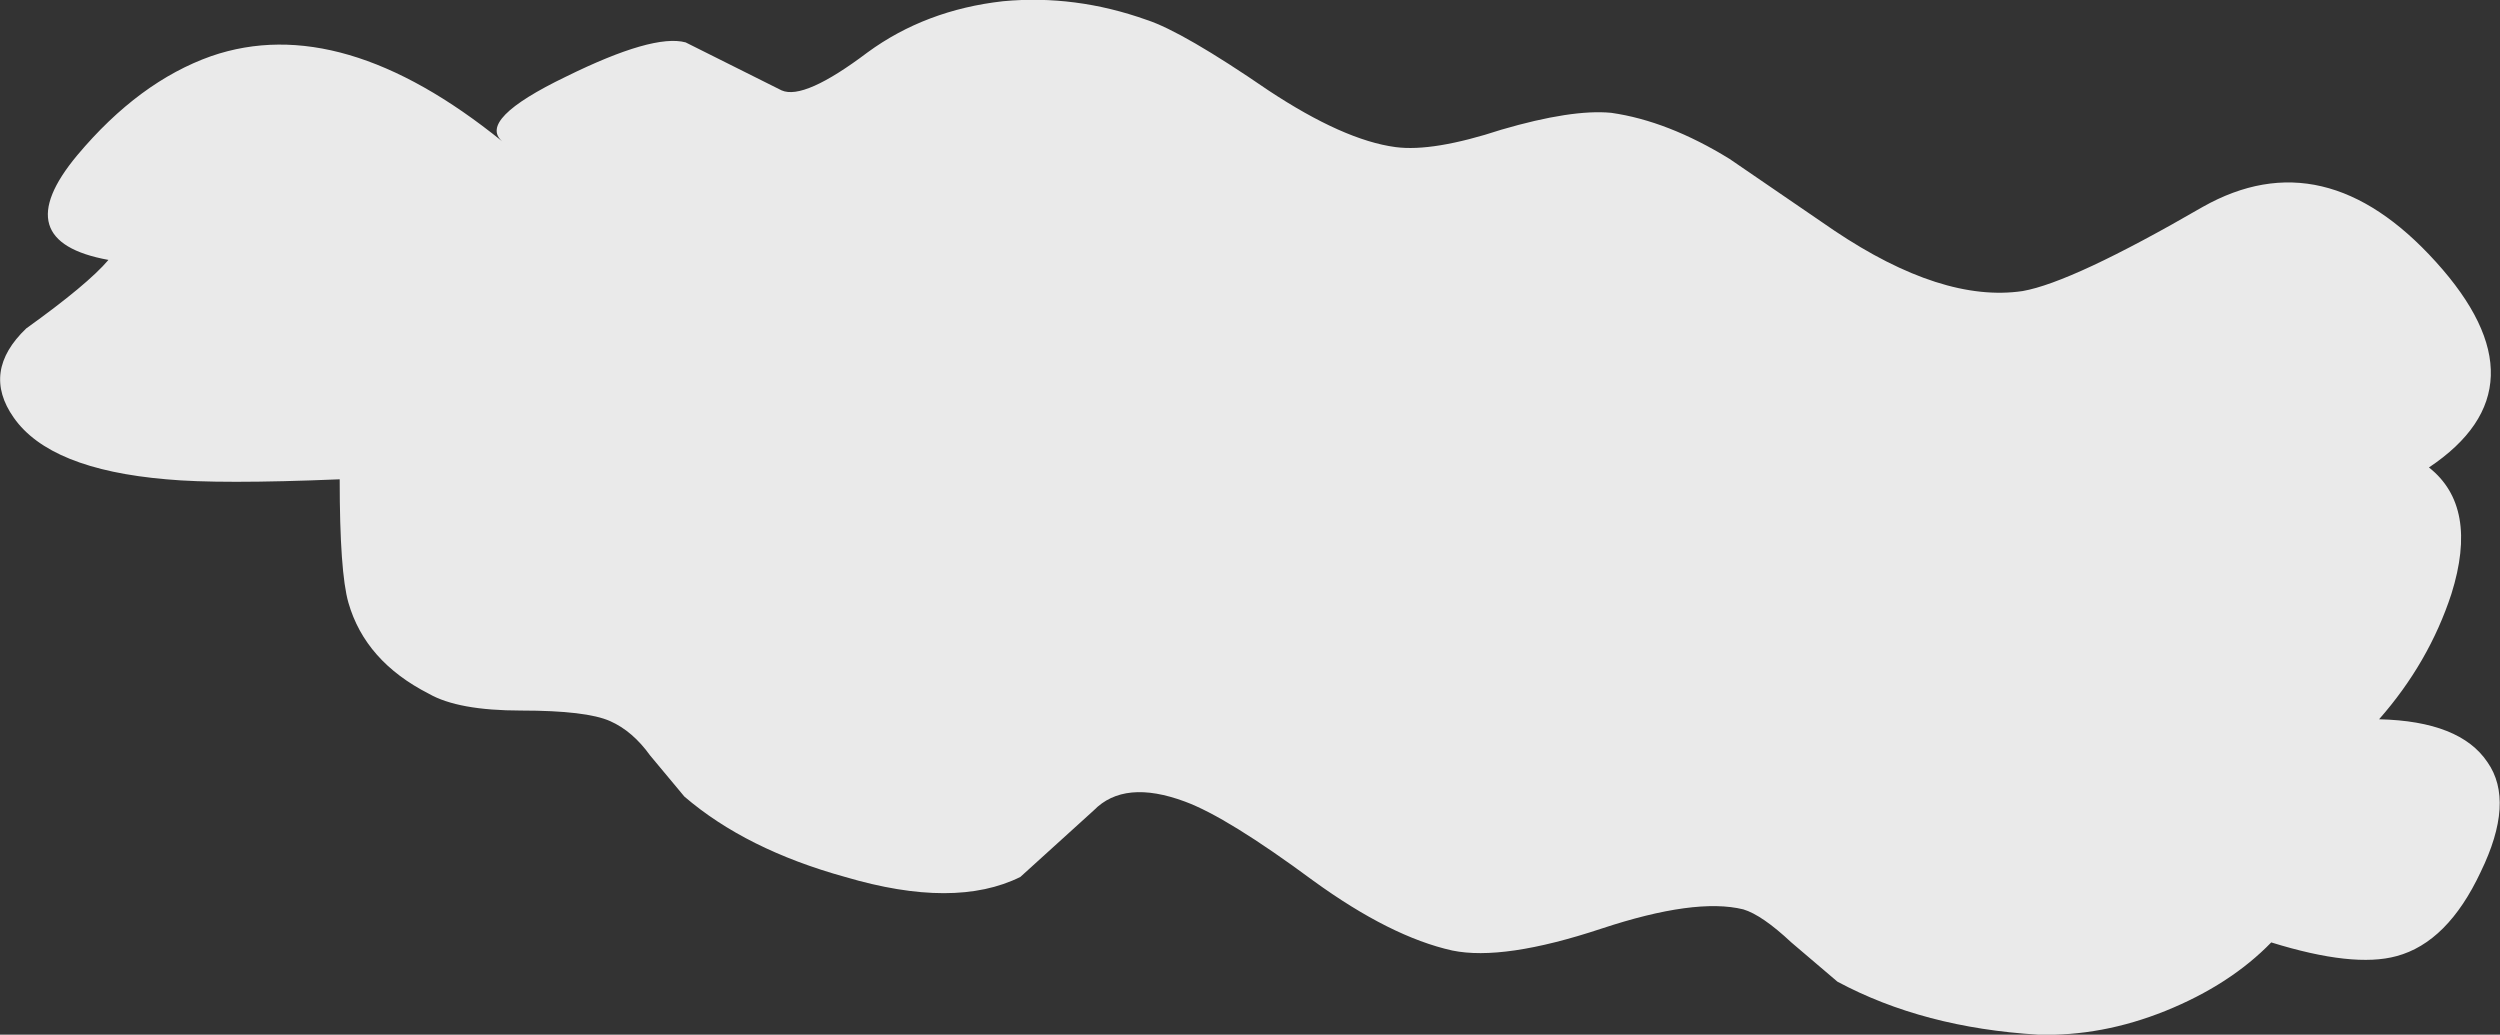 <?xml version="1.0" encoding="UTF-8" standalone="no"?>
<svg xmlns:xlink="http://www.w3.org/1999/xlink" height="83.0px" width="200.55px" xmlns="http://www.w3.org/2000/svg">
  <rect width="100%" height="100%" fill="#333333" stroke="none"/>
  <g transform="matrix(1.0, 0.0, 0.0, 1.0, 100.0, 23.2)">
    <path d="M29.25 -14.15 Q33.8 -13.5 38.75 -10.45 L47.15 -4.7 Q55.8 1.1 62.25 0.15 66.25 -0.55 76.7 -6.6 86.45 -12.1 95.4 -2.2 104.5 7.85 94.85 14.3 98.85 17.45 96.65 24.45 94.85 29.95 90.85 34.5 97.35 34.65 99.55 37.95 101.75 41.1 99.0 46.75 96.35 52.4 92.25 53.5 88.8 54.45 82.2 52.4 78.9 55.8 73.7 57.9 68.6 59.95 63.5 59.8 54.3 59.25 47.4 55.55 L43.7 52.4 Q41.35 50.2 39.85 49.75 36.0 48.8 28.45 51.3 20.6 53.9 16.5 53.05 11.55 51.95 5.35 47.45 -1.55 42.35 -4.95 41.1 -9.8 39.3 -12.25 41.8 L-18.15 47.15 Q-23.4 49.75 -32.2 47.15 -40.15 44.95 -45.1 40.7 L-47.85 37.4 Q-49.25 35.45 -51.05 34.65 -52.95 33.8 -58.2 33.8 -63.25 33.8 -65.6 32.45 -70.7 29.85 -72.05 25.15 -72.75 22.7 -72.75 15.25 -82.4 15.65 -86.65 15.25 -96.0 14.45 -98.9 10.3 -101.5 6.6 -97.9 3.15 -92.95 -0.4 -91.3 -2.35 -99.55 -3.85 -93.8 -10.75 -88.85 -16.65 -83.05 -18.7 -72.6 -22.3 -59.7 -11.85 -61.75 -13.6 -54.6 -17.05 -47.6 -20.5 -45.0 -19.8 L-37.3 -15.95 Q-35.5 -15.15 -30.4 -19.0 -25.75 -22.4 -19.55 -23.1 -13.75 -23.65 -8.0 -21.6 -5.1 -20.65 1.75 -15.95 7.8 -11.95 11.95 -11.4 14.95 -11.0 20.45 -12.8 26.1 -14.45 29.25 -14.15" fill="#ffffff" fill-opacity="0.898" fill-rule="evenodd" stroke="none"/>
  </g>
</svg>
